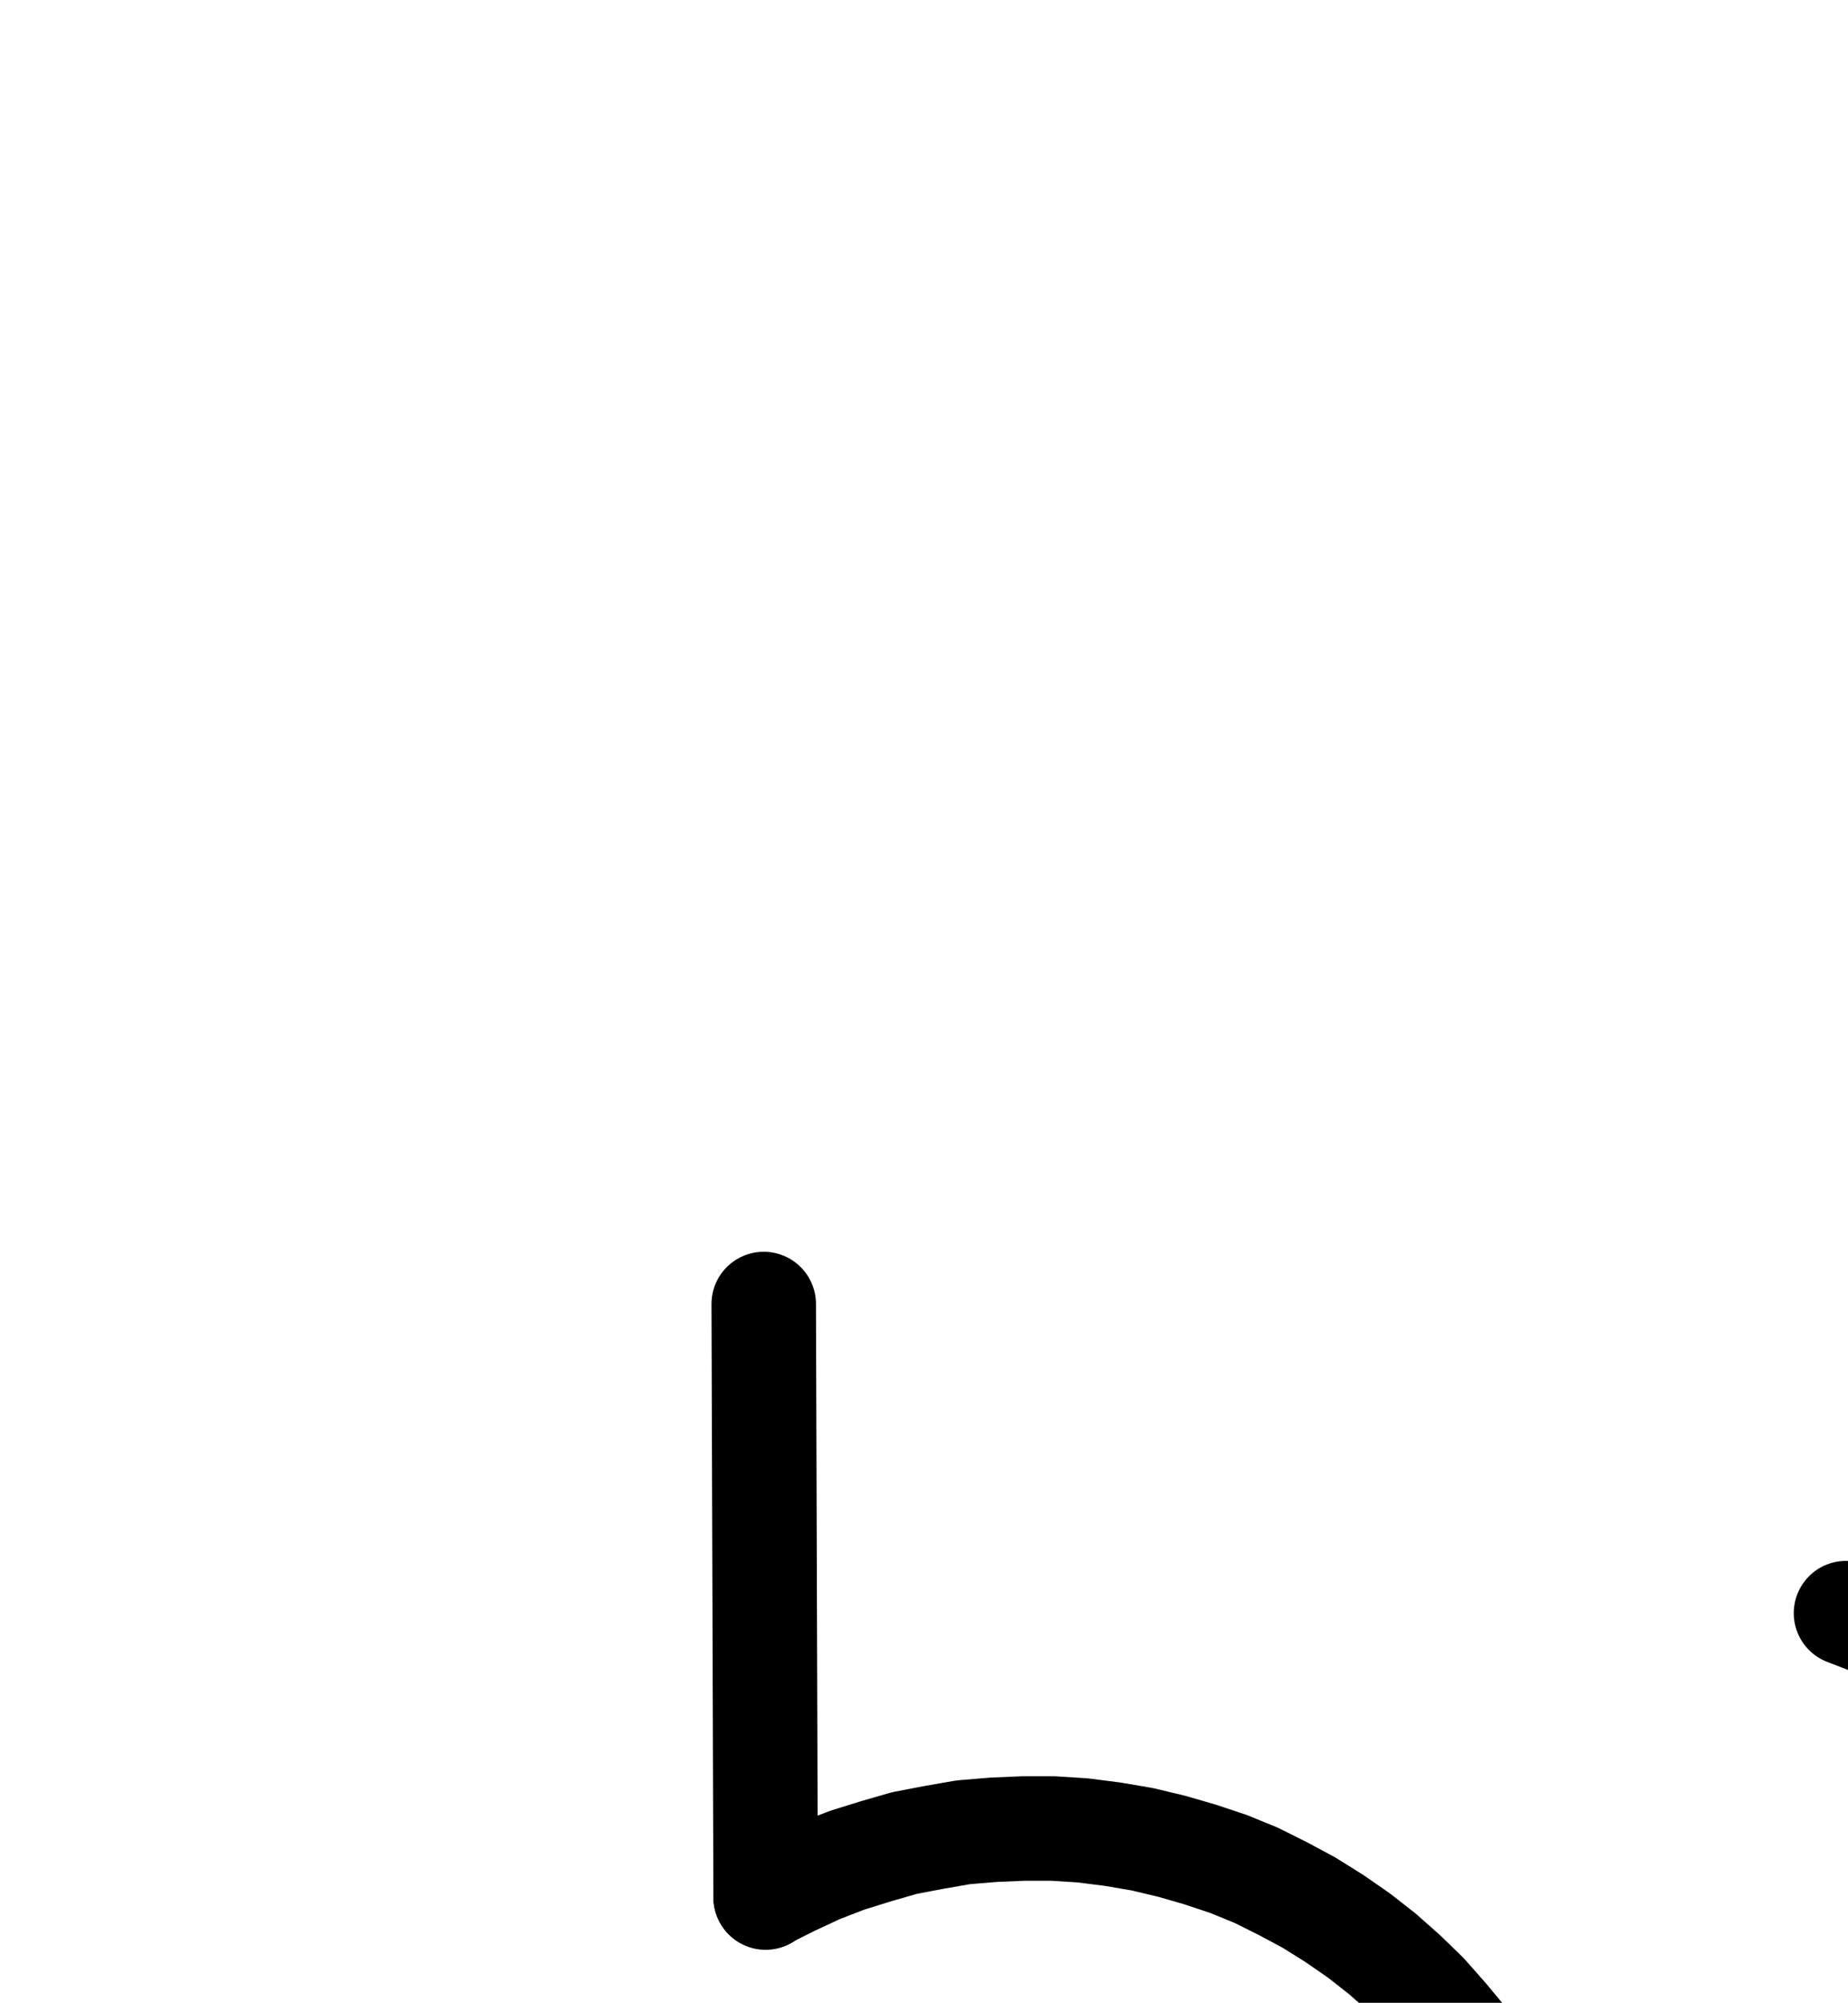 <?xml version="1.0" encoding="UTF-8" standalone="no"?>
<!-- Created with Inkscape (http://www.inkscape.org/) -->

<svg
   version="1.1"
   id="svg1"
   width="466.907"
   height="505.893"
   viewBox="0 0 466.907 505.893"
   sodipodi:docname="Vitriolum4.pdf"
   xmlns:inkscape="http://www.inkscape.org/namespaces/inkscape"
   xmlns:sodipodi="http://sodipodi.sourceforge.net/DTD/sodipodi-0.dtd"
   xmlns="http://www.w3.org/2000/svg"
   xmlns:svg="http://www.w3.org/2000/svg">
  <defs
     id="defs1">
    <clipPath
       clipPathUnits="userSpaceOnUse"
       id="clipPath2">
      <path
         d="M 0,0.16 V 1122.56 H 793.6 V 0.16 Z"
         transform="translate(-200,-717.76)"
         clip-rule="evenodd"
         id="path2" />
    </clipPath>
    <clipPath
       clipPathUnits="userSpaceOnUse"
       id="clipPath4">
      <path
         d="M 0,0.16 V 1122.56 H 793.6 V 0.16 Z"
         clip-rule="evenodd"
         id="path4" />
    </clipPath>
    <clipPath
       clipPathUnits="userSpaceOnUse"
       id="clipPath6">
      <path
         d="M 0,0.16 V 1122.56 H 793.6 V 0.16 Z"
         clip-rule="evenodd"
         id="path6" />
    </clipPath>
    <clipPath
       clipPathUnits="userSpaceOnUse"
       id="clipPath8">
      <path
         d="M 0,0.16 V 1122.56 H 793.6 V 0.16 Z"
         transform="translate(-461.28,-787.84)"
         clip-rule="evenodd"
         id="path8" />
    </clipPath>
  </defs>
  <sodipodi:namedview
     id="namedview1"
     pagecolor="#505050"
     bordercolor="#eeeeee"
     borderopacity="1"
     inkscape:showpageshadow="0"
     inkscape:pageopacity="0"
     inkscape:pagecheckerboard="0"
     inkscape:deskcolor="#505050">
    <inkscape:page
       x="0"
       y="0"
       inkscape:label="1"
       id="page1"
       width="466.907"
       height="505.893"
       margin="0"
       bleed="0" />
  </sodipodi:namedview>
  <g
     id="g1"
     inkscape:groupmode="layer"
     inkscape:label="1">
    <path
       id="path1"
       d="m 0,0 7.04,3.2 7.04,2.72 7.2,2.4 7.2,1.92 7.52,1.6 7.36,1.12 7.52,0.8 7.68,0.32 7.52,-0.16 7.52,-0.48 7.52,-0.8 7.52,-1.28 L 96,9.6 l 7.2,-2.08 7.2,-2.56 6.88,-2.88 6.88,-3.2 6.56,-3.52 6.4,-4 6.24,-4.32 5.76,-4.64 5.76,-4.96 5.28,-5.28 4.96,-5.44 4.8,-5.76 4.32,-6.08 4,-6.24 3.68,-6.56 3.2,-6.56 2.88,-6.88 2.56,-6.88 2.08,-7.2 1.6,-7.2 1.28,-7.2 0.8,-7.36 0.48,-7.36 v -7.36 l -0.48,-7.36 -0.8,-7.36 -1.28,-7.2 -1.6,-7.2 -2.08,-7.2 -2.56,-6.88 -2.88,-6.88 -3.2,-6.72 -3.68,-6.4 -4,-6.24 -4.32,-6.08 -4.8,-5.76 -4.96,-5.6 -5.28,-5.12 -5.6,-4.96 -5.92,-4.64 -6.24,-4.32 -6.4,-4 -6.56,-3.52 -6.72,-3.36 -7.04,-2.88 -7.2,-2.4 -7.2,-2.08 -7.36,-1.76 -7.52,-1.28 -7.52,-0.96 -7.52,-0.48 h -7.52 l -7.52,0.32 -7.68,0.64 -7.36,1.28 -7.52,1.44 -7.2,2.08 -7.2,2.24 -7.04,2.72 -6.88,3.2 -6.72,3.36"
       style="fill:none;stroke:#000000;stroke-width:26.4;stroke-linecap:round;stroke-linejoin:round;stroke-miterlimit:10;stroke-dasharray:none;stroke-opacity:1"
       transform="translate(200,712.427)"
       clip-path="url(#clipPath2)" />
    <path
       id="path3"
       d="M 192.96,334.72 193.44,484.64"
       style="fill:none;stroke:#000000;stroke-width:26.4;stroke-linecap:round;stroke-linejoin:round;stroke-miterlimit:10;stroke-dasharray:none;stroke-opacity:1"
       transform="translate(0,-5.333)"
       clip-path="url(#clipPath4)" />
    <path
       id="path5"
       d="m 396.8,599.52 h 136"
       style="fill:none;stroke:#000000;stroke-width:26.4;stroke-linecap:round;stroke-linejoin:round;stroke-miterlimit:10;stroke-dasharray:none;stroke-opacity:1"
       transform="translate(0,-5.333)"
       clip-path="url(#clipPath6)" />
    <path
       id="path7"
       d="m 0,0 9.12,-3.2 8.96,-3.68 8.8,-4 8.48,-4.32 8.48,-4.8 8,-5.28 7.84,-5.6 7.52,-5.92 7.2,-6.24 7.04,-6.56 L 88,-56.48 l 6.24,-7.2 5.92,-7.52 5.6,-7.68 5.12,-8 4.64,-8.32 4.48,-8.32 3.84,-8.64 3.52,-8.8 3.04,-8.96 2.72,-9.12 2.08,-9.12 1.76,-9.28 1.28,-9.44 0.8,-9.44 0.48,-9.28 -0.16,-9.44 -0.64,-9.44 -0.96,-9.44 -1.44,-9.28 -1.92,-9.28 -2.4,-9.12 -2.88,-9.12 -3.2,-8.8 -3.68,-8.8 -4.16,-8.48 -4.48,-8.32 -4.96,-8.16 -5.28,-7.84 -5.76,-7.68 L 91.68,-316.16 l -6.56,-7.04 -6.72,-6.72 -7.04,-6.56 L 64,-342.56 l -7.68,-5.76 -8,-5.44 -8.16,-4.96 -8.32,-4.64 -8.8,-4.32 -8.8,-3.84 -9.12,-3.52"
       style="fill:none;stroke:#000000;stroke-width:26.4;stroke-linecap:round;stroke-linejoin:round;stroke-miterlimit:10;stroke-dasharray:none;stroke-opacity:1"
       transform="translate(461.28,782.507)"
       clip-path="url(#clipPath8)" />
  </g>
</svg>
